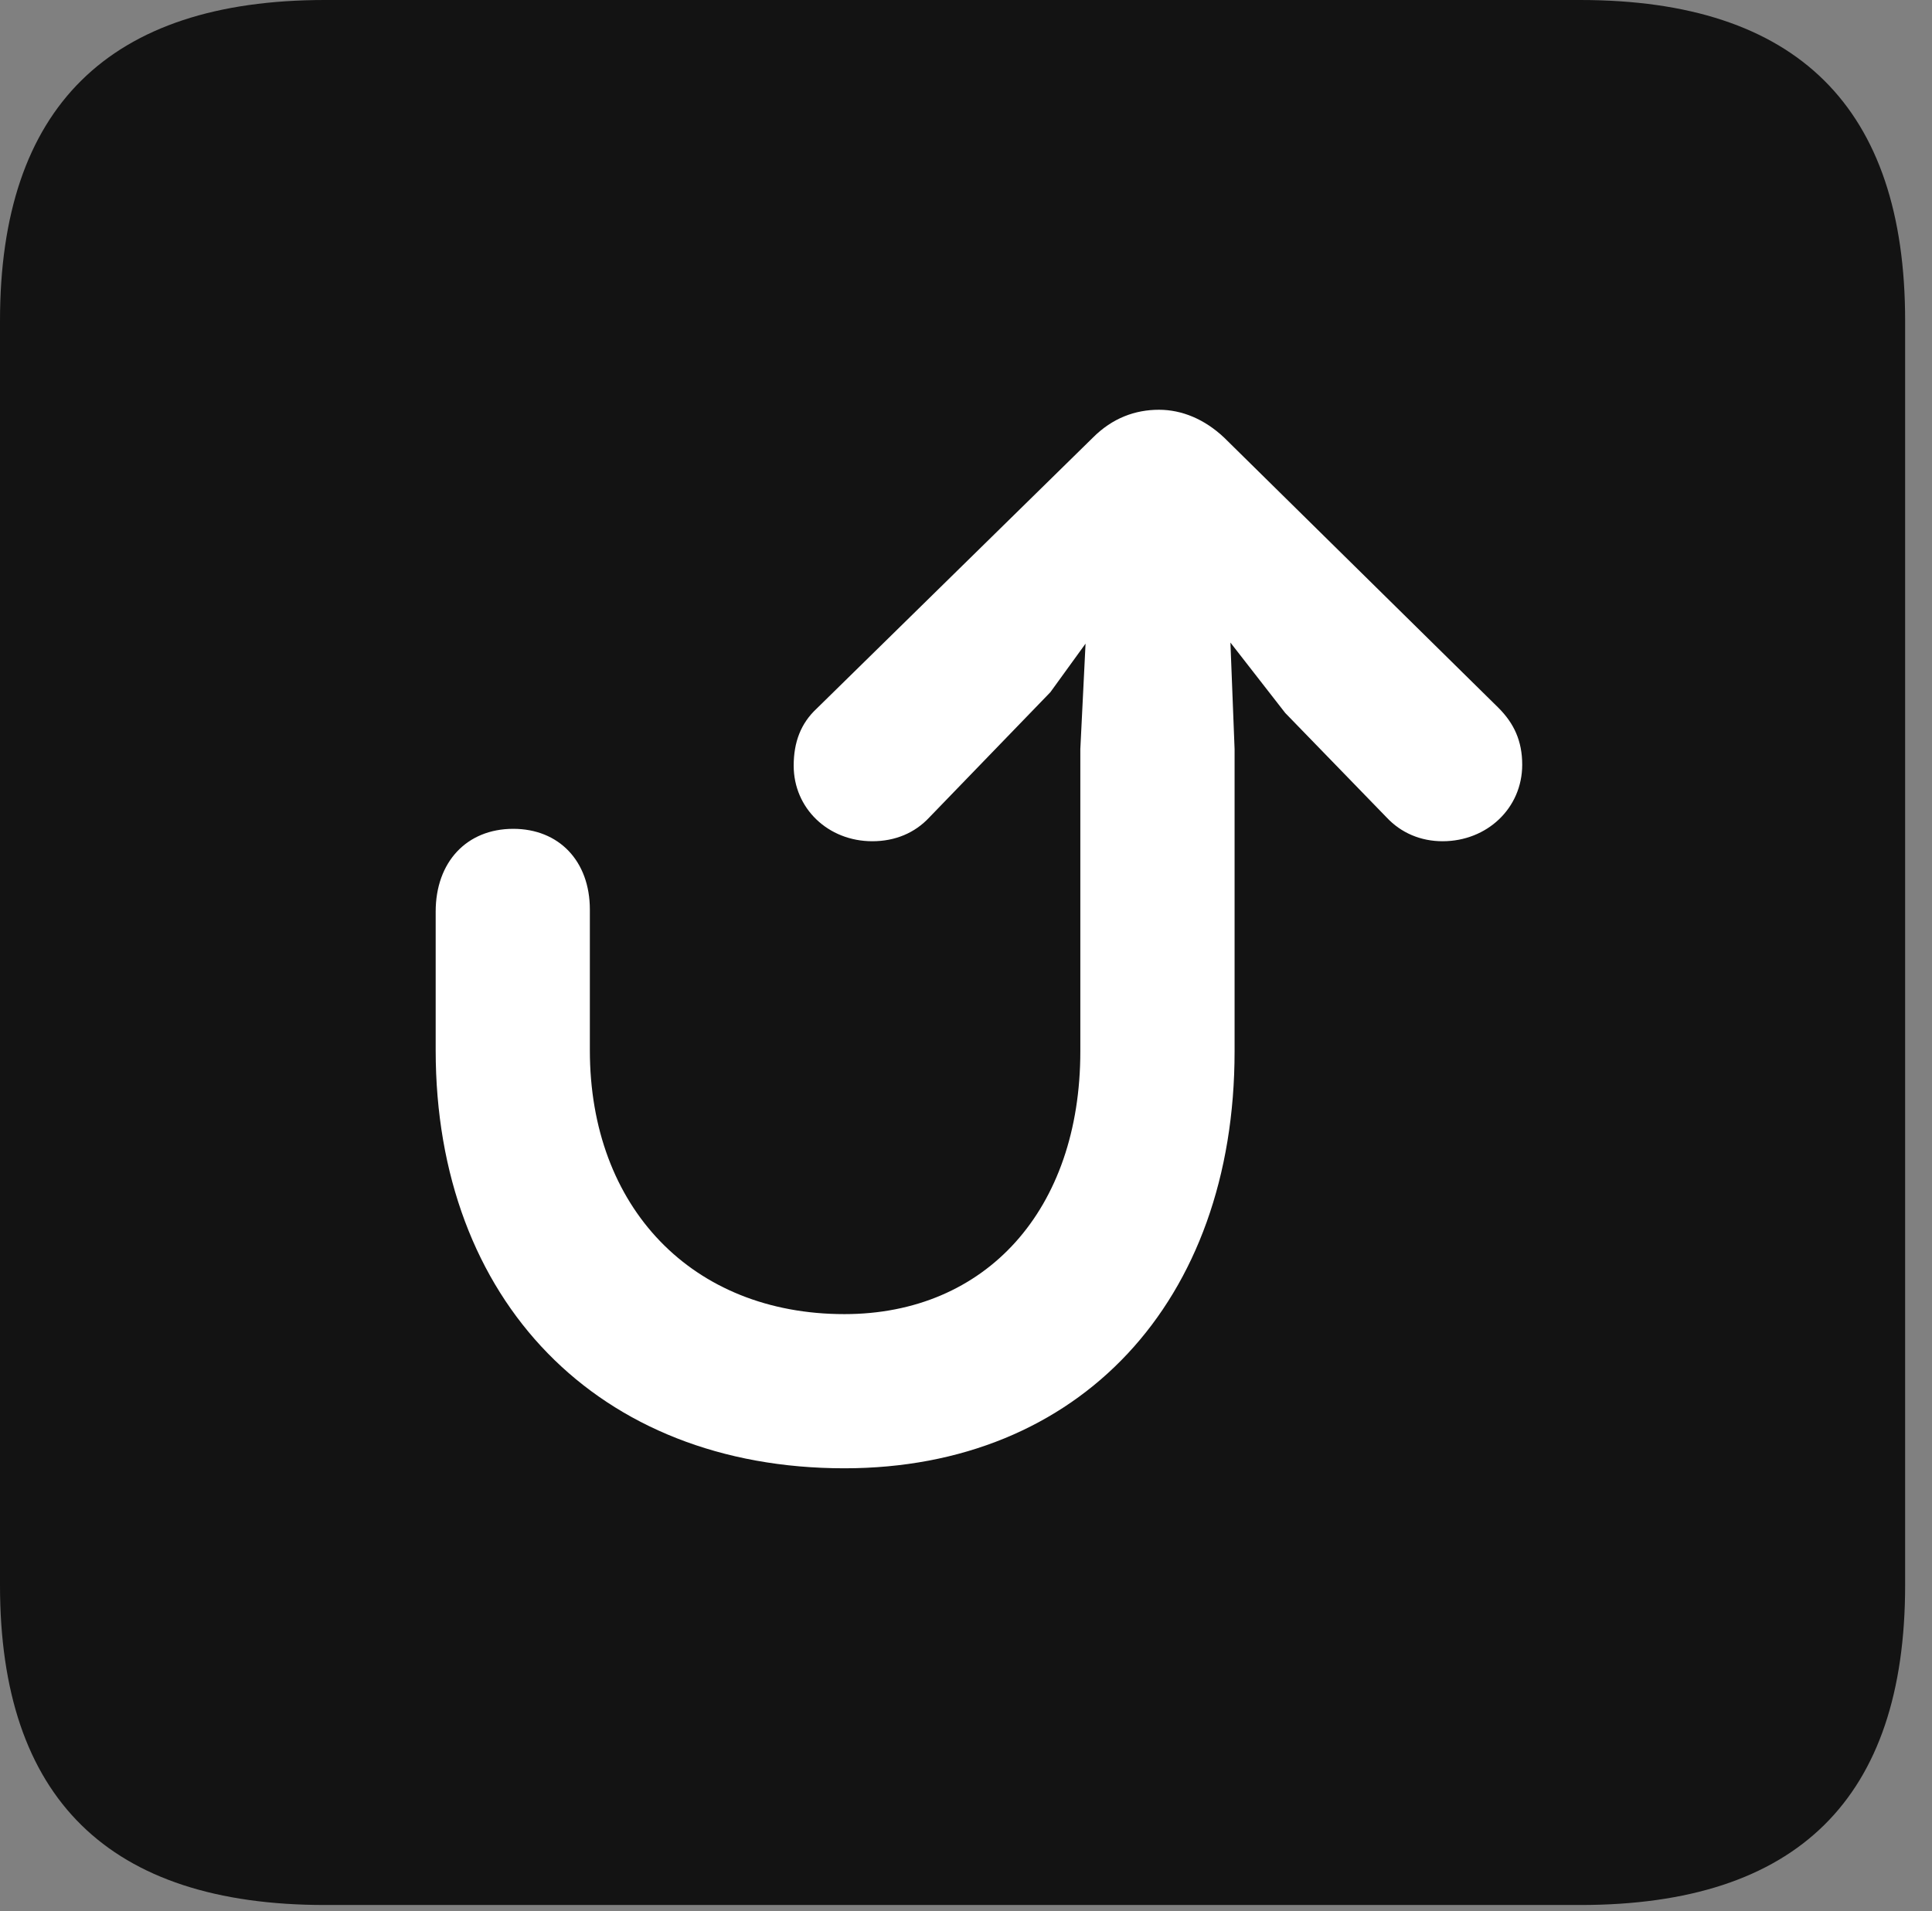 <?xml version="1.0" encoding="UTF-8"?>
<!--Generator: Apple Native CoreSVG 326-->
<!DOCTYPE svg
PUBLIC "-//W3C//DTD SVG 1.1//EN"
       "http://www.w3.org/Graphics/SVG/1.1/DTD/svg11.dtd">
<svg version="1.1" xmlns="http://www.w3.org/2000/svg" xmlns:xlink="http://www.w3.org/1999/xlink" viewBox="0 0 25.525 25.252">
 <rect x="0" y="0" width="25.525" height="25.252" fill="#808080" stroke="none"/>
 <g>
  <rect height="25.252" opacity="0" width="25.525" x="0" y="0"/>
  <path d="M4.293 25.17L20.877 25.17C23.748 25.17 25.17 23.762 25.17 20.945L25.17 4.238C25.17 1.422 23.748 0 20.877 0L4.293 0C1.436 0 0 1.422 0 4.238L0 20.945C0 23.762 1.436 25.17 4.293 25.17Z" fill="black" fill-opacity="0.85"/>
  <path d="M11.156 19.4C7.902 19.4 5.756 17.186 5.756 13.877L5.756 12.045C5.756 11.389 6.166 10.951 6.781 10.951C7.383 10.951 7.793 11.375 7.793 12.018L7.793 13.877C7.793 15.955 9.146 17.363 11.156 17.363C13.029 17.363 14.273 15.982 14.273 13.891L14.273 9.898L14.342 8.504L13.877 9.146L12.277 10.801C12.086 11.006 11.826 11.115 11.525 11.115C10.938 11.115 10.486 10.678 10.486 10.117C10.486 9.803 10.582 9.557 10.787 9.365L14.438 5.783C14.697 5.523 14.998 5.414 15.312 5.414C15.613 5.414 15.914 5.537 16.174 5.783L19.797 9.352C20.002 9.557 20.111 9.789 20.111 10.104C20.111 10.678 19.646 11.115 19.059 11.115C18.771 11.115 18.512 11.006 18.32 10.801L16.98 9.42L16.256 8.49L16.311 9.898L16.311 13.891C16.311 17.199 14.26 19.4 11.156 19.4Z" fill="white"/>
 </g>
</svg>
